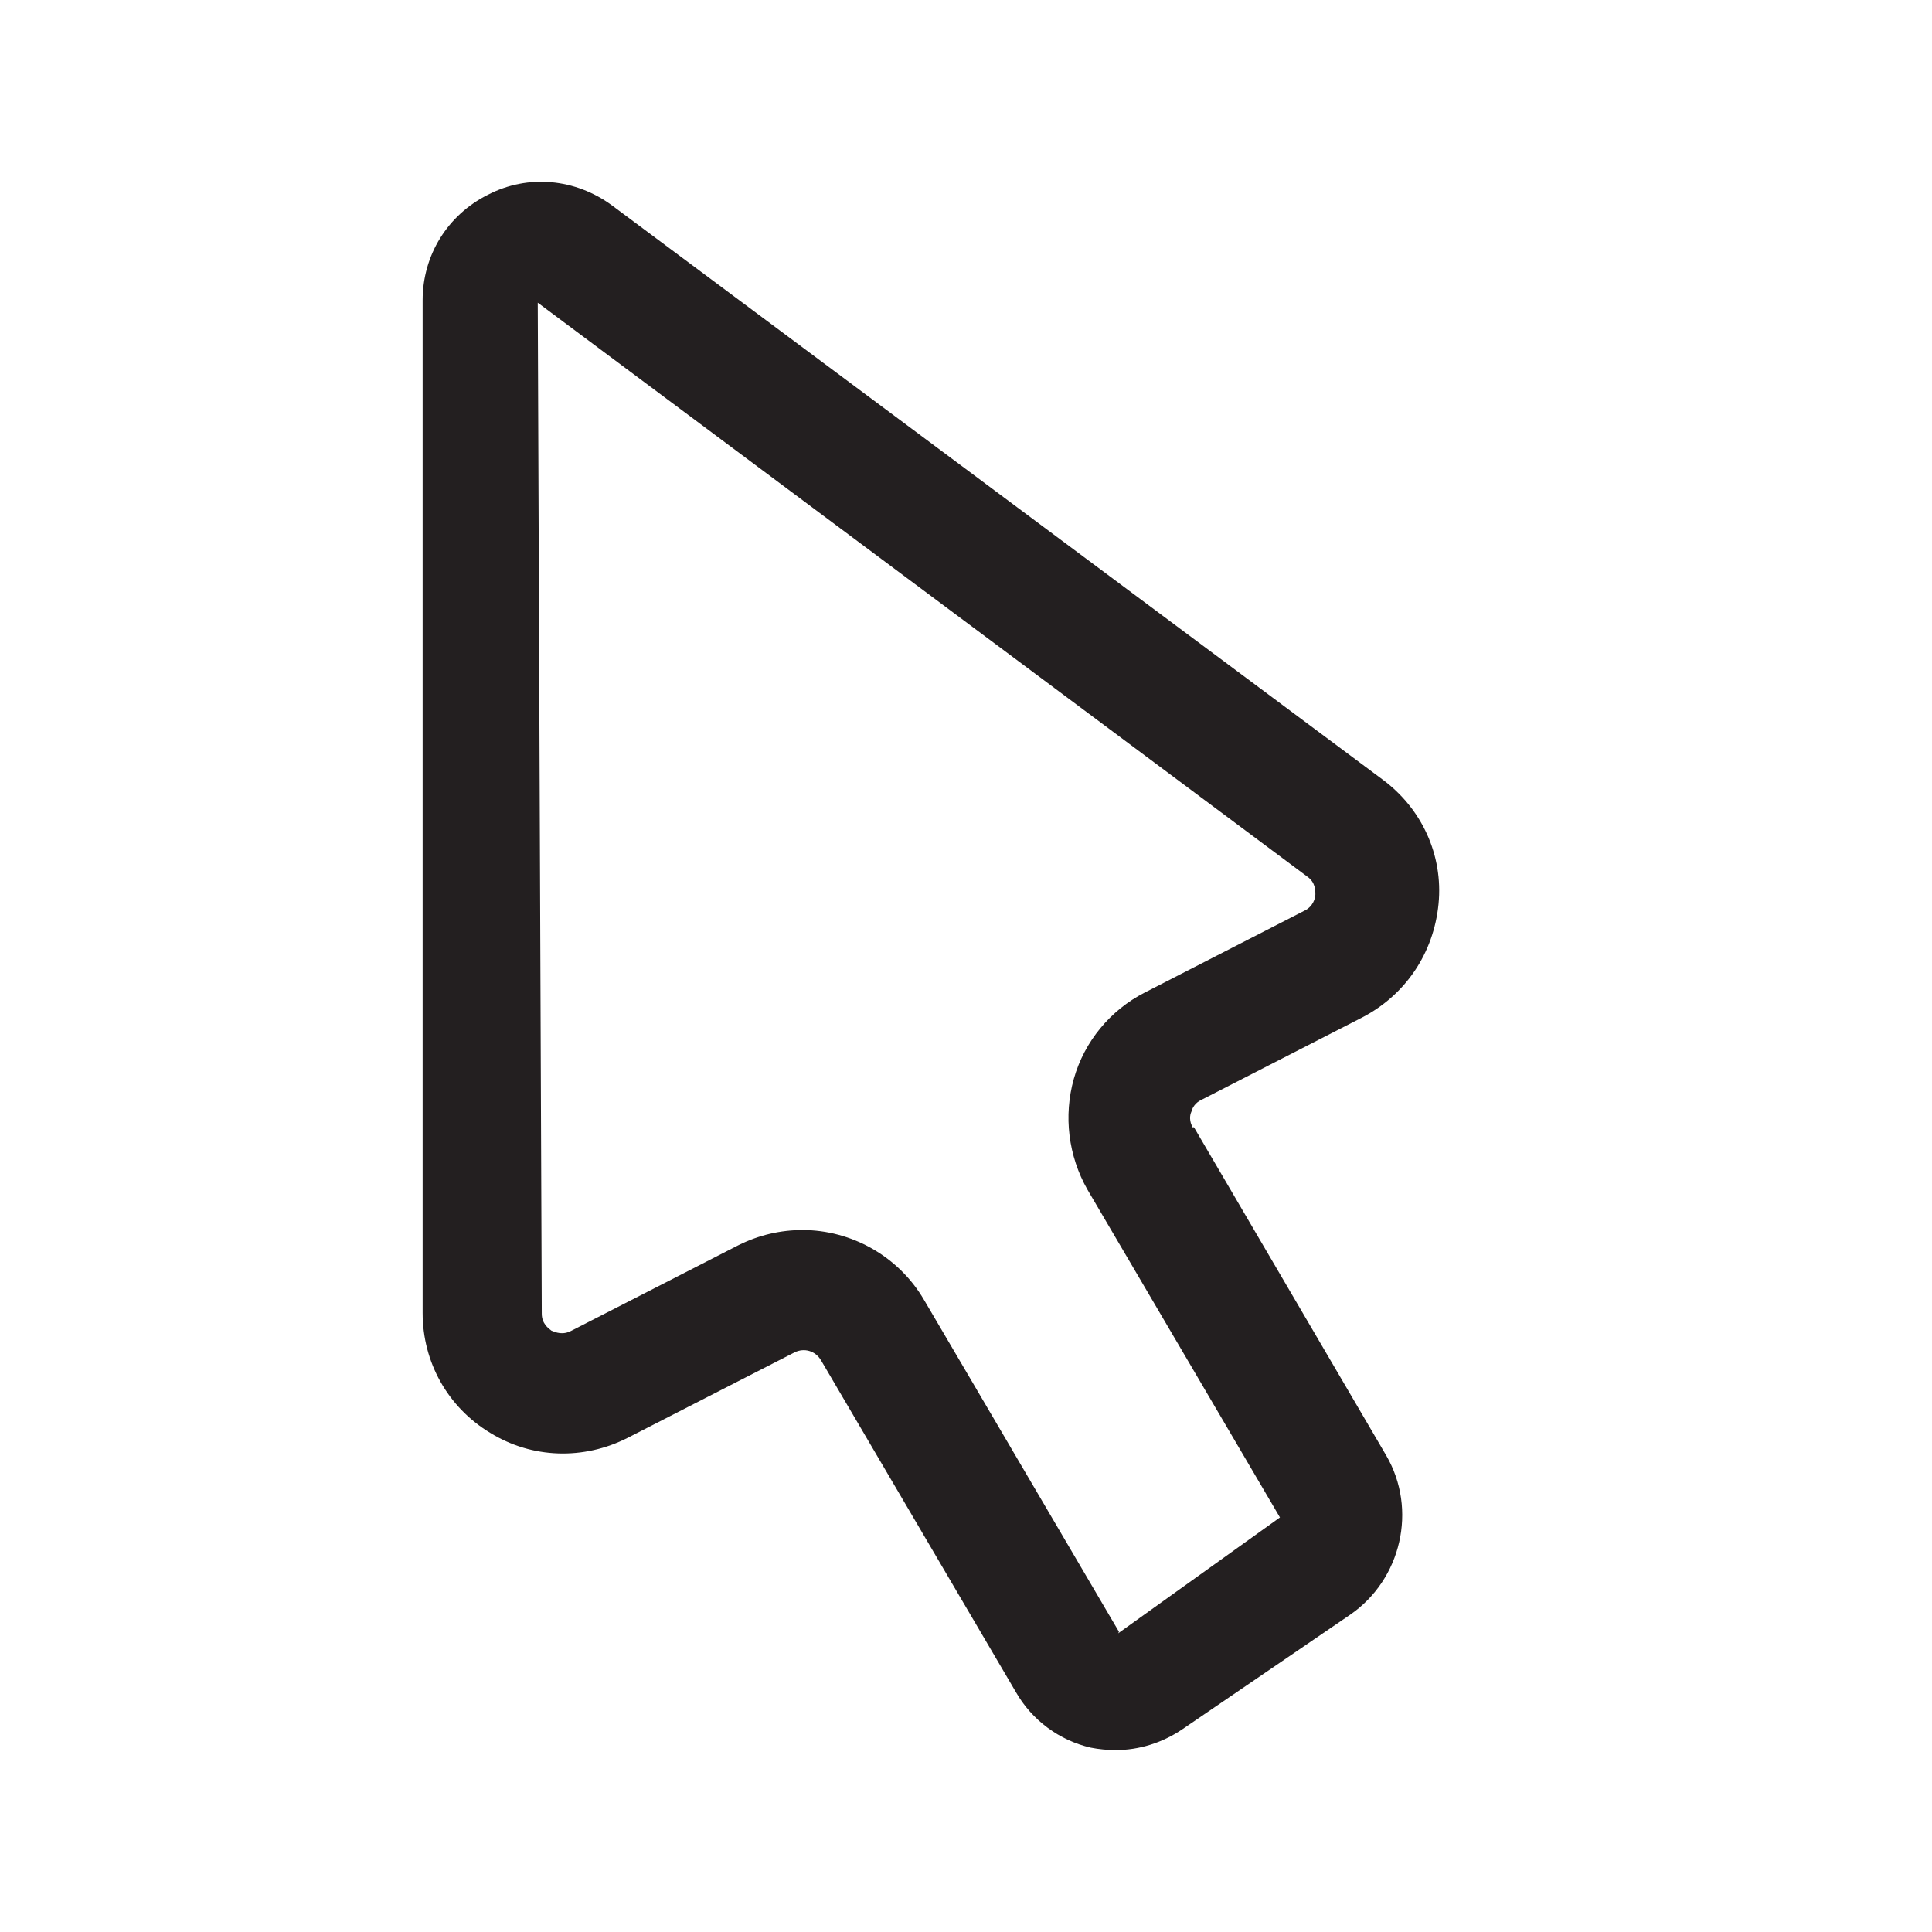 <?xml version="1.0" encoding="UTF-8"?><svg xmlns="http://www.w3.org/2000/svg" viewBox="0 0 24 24"><defs><style>.v{fill:#231f20;}</style></defs><g id="a"/><g id="b"/><g id="c"/><g id="d"/><g id="e"/><g id="f"/><g id="g"/><g id="h"/><g id="i"/><g id="j"/><g id="k"/><g id="l"/><g id="m"><path class="v" d="M14.82,14.01c-.05-.08-.04-.16-.02-.2,.01-.04,.04-.11,.13-.15h0l1.99-1.02c.54-.28,.89-.8,.95-1.41s-.21-1.19-.7-1.55L7.6,2.55c-.45-.33-1.04-.39-1.54-.13-.5,.25-.81,.75-.81,1.31v12.58c0,.61,.31,1.17,.84,1.49,.52,.32,1.16,.34,1.71,.06l2.07-1.06c.12-.06,.26-.02,.33,.1l2.42,4.12c.2,.35,.54,.6,.93,.69,.1,.02,.21,.03,.31,.03,.29,0,.58-.09,.83-.26l2.08-1.42c.64-.44,.84-1.31,.45-1.98l-2.39-4.08Zm-.92,6.26l-2.42-4.12c-.32-.55-.91-.87-1.51-.87-.27,0-.54,.06-.8,.19l-2.07,1.06c-.11,.06-.2,.02-.25,0-.04-.03-.12-.09-.12-.21l-.05-12.56,9.56,7.13c.1,.07,.1,.17,.1,.22,0,.05-.03,.15-.13,.2l-1.99,1.02c-.43,.22-.75,.61-.88,1.07-.13,.46-.07,.96,.17,1.38l2.39,4.07-2.01,1.44Z"/></g><g id="n"/><g id="o"/><g id="p"/><g id="q"/><g id="r"/><g id="s"/><g id="t"/><g id="u"/></svg>
